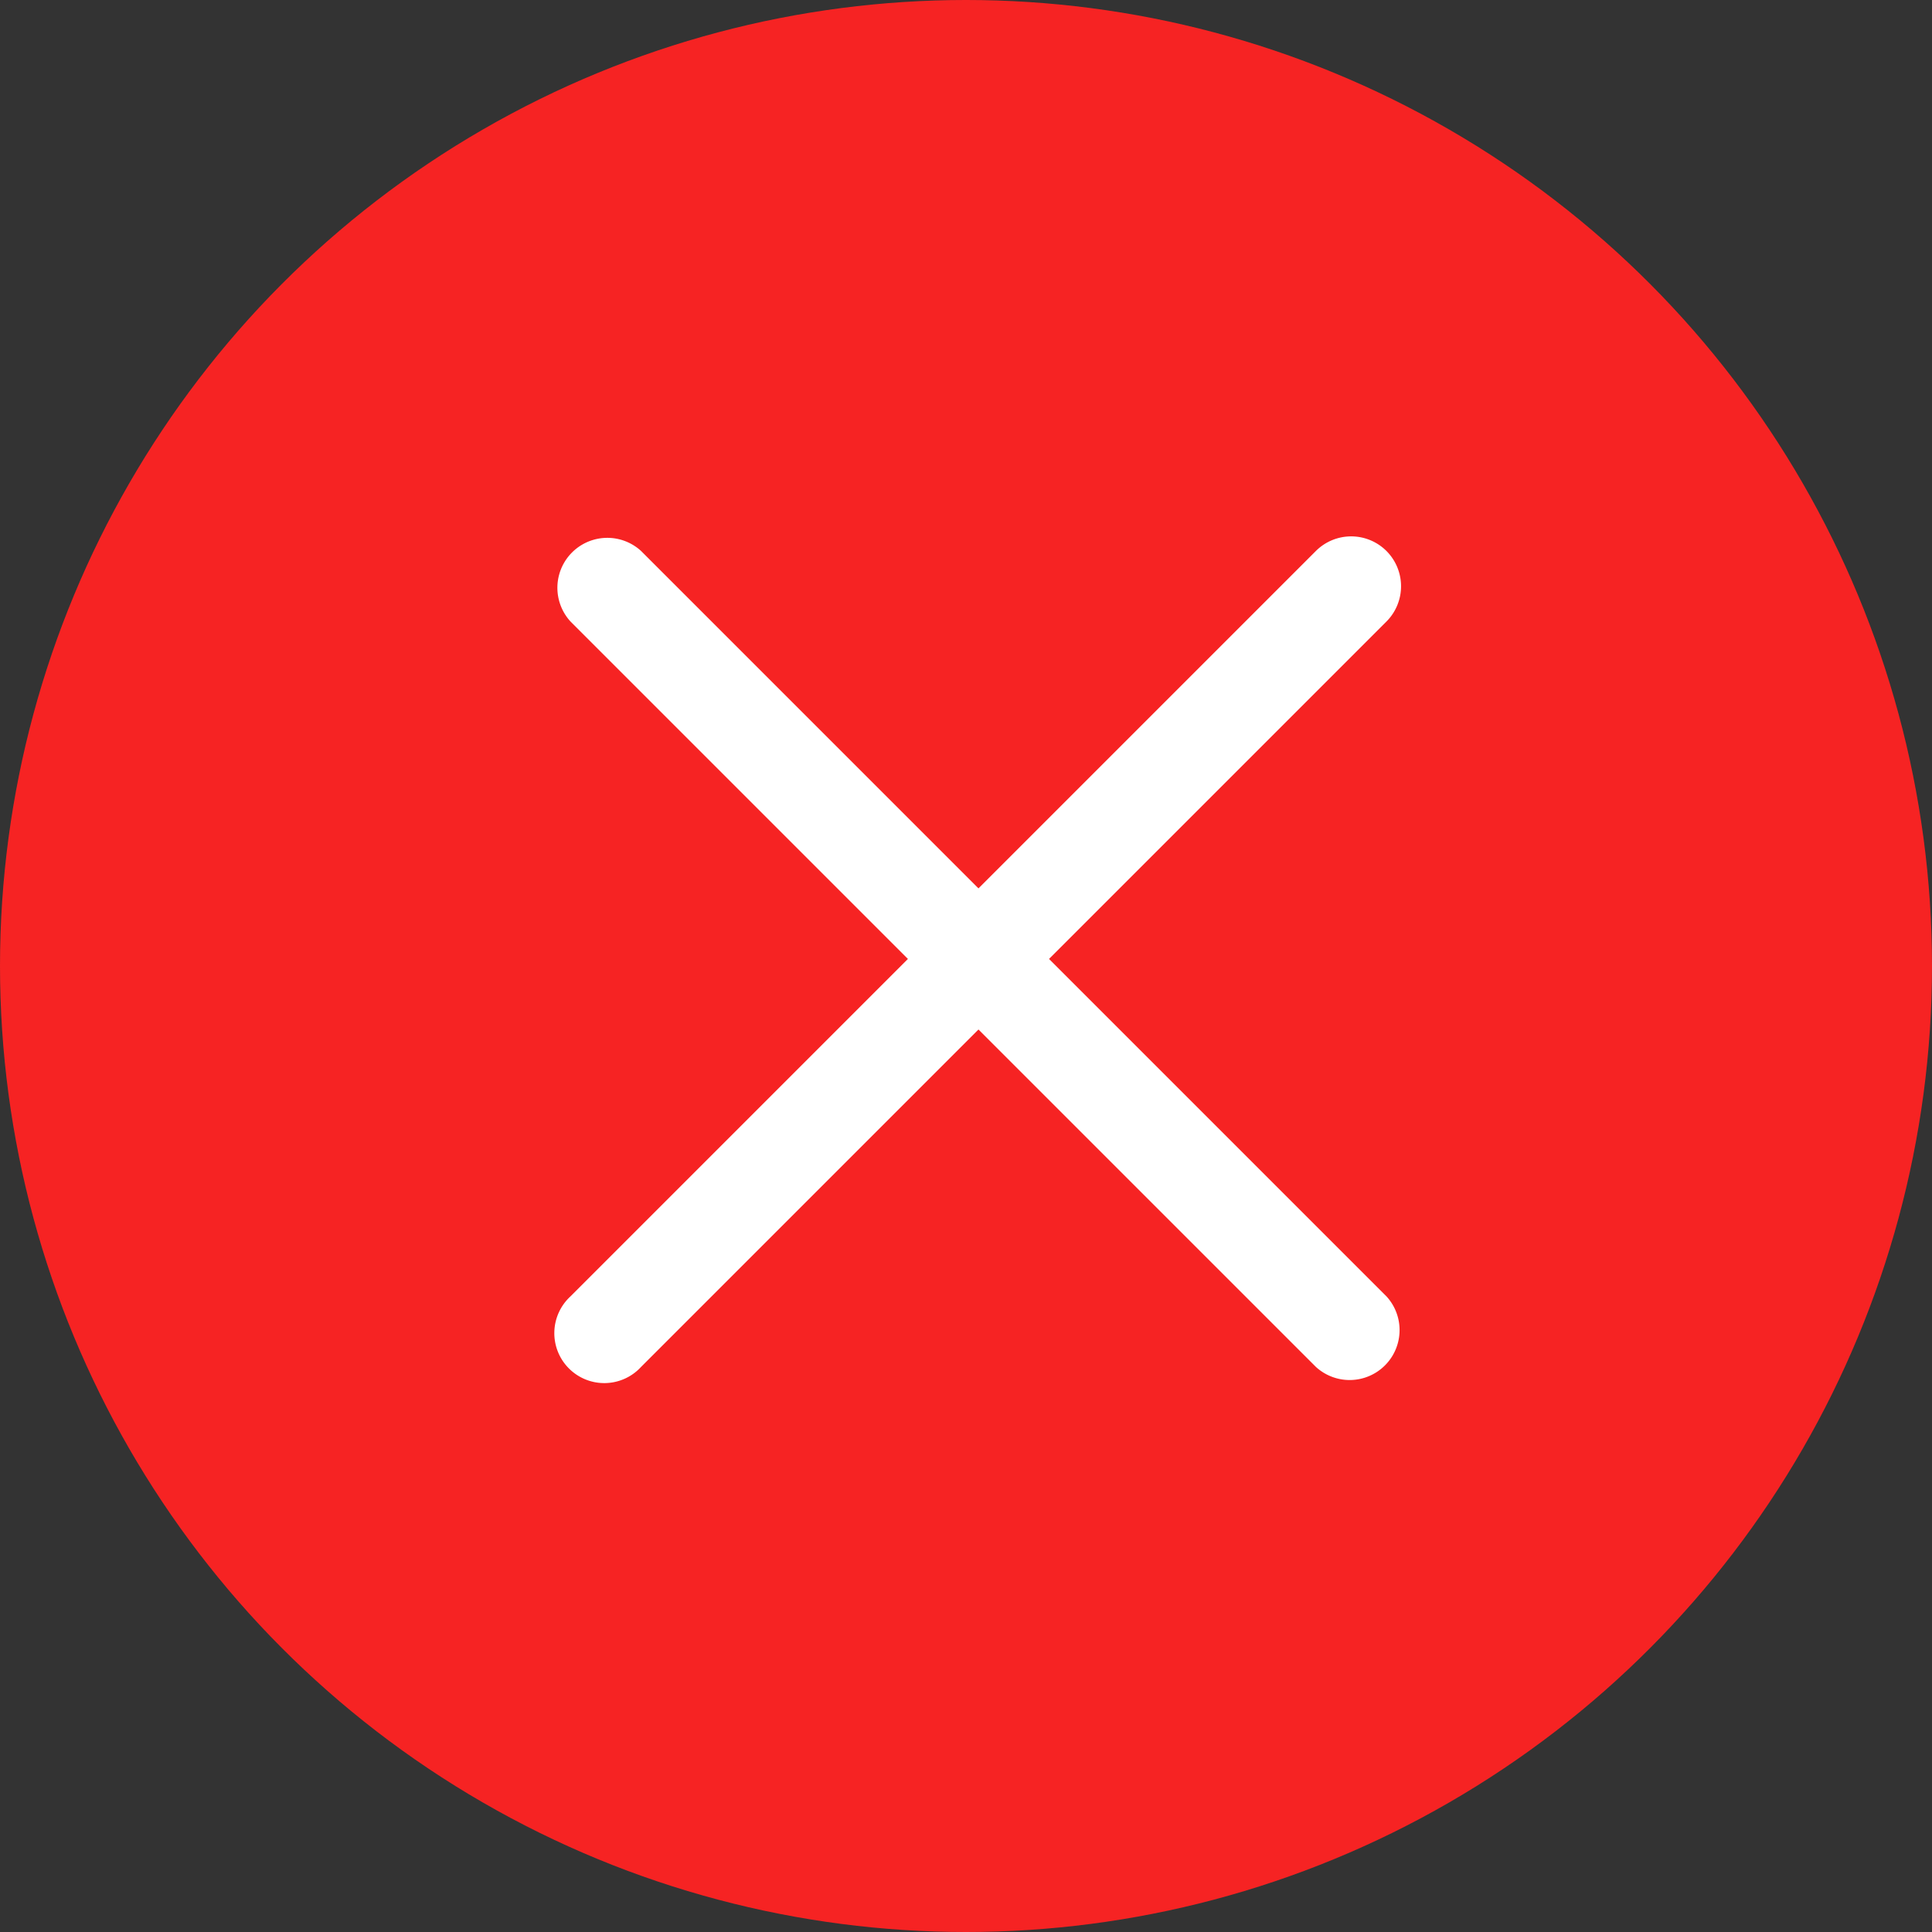 <svg id="Group_140" data-name="Group 140" xmlns="http://www.w3.org/2000/svg" width="30.64" height="30.64" viewBox="0 0 30.64 30.64">
  <rect x="0" y="0" width="30.64" height="30.64" fill="#333333" stroke="none"/>
  <circle id="Ellipse_68" data-name="Ellipse 68" cx="15.32" cy="15.32" r="15.32" transform="translate(0 0)" fill="#f62323"/>
  <g id="Group_136" data-name="Group 136" transform="translate(2.062 1.751)">
    <path id="Path_1688" data-name="Path 1688" d="M237.457,228a13.457,13.457,0,1,0,13.457,13.457A13.472,13.472,0,0,0,237.457,228Zm0,25.33a11.874,11.874,0,1,1,11.874-11.874A11.887,11.887,0,0,1,237.457,253.33Z" transform="translate(-224 -228)" fill="#f62323"/>
    <path id="Path_1689" data-name="Path 1689" d="M301.172,292.232a.792.792,0,0,0-1.119,0l-5.351,5.351-5.351-5.351a.792.792,0,0,0-1.119,1.119l5.351,5.351-5.351,5.351a.792.792,0,1,0,1.119,1.119l5.351-5.351,5.351,5.351a.792.792,0,0,0,1.119-1.119l-5.351-5.351,5.351-5.351A.792.792,0,0,0,301.172,292.232Z" transform="translate(-281.246 -285.245)" fill="#fff"/>
  </g>
</svg>
